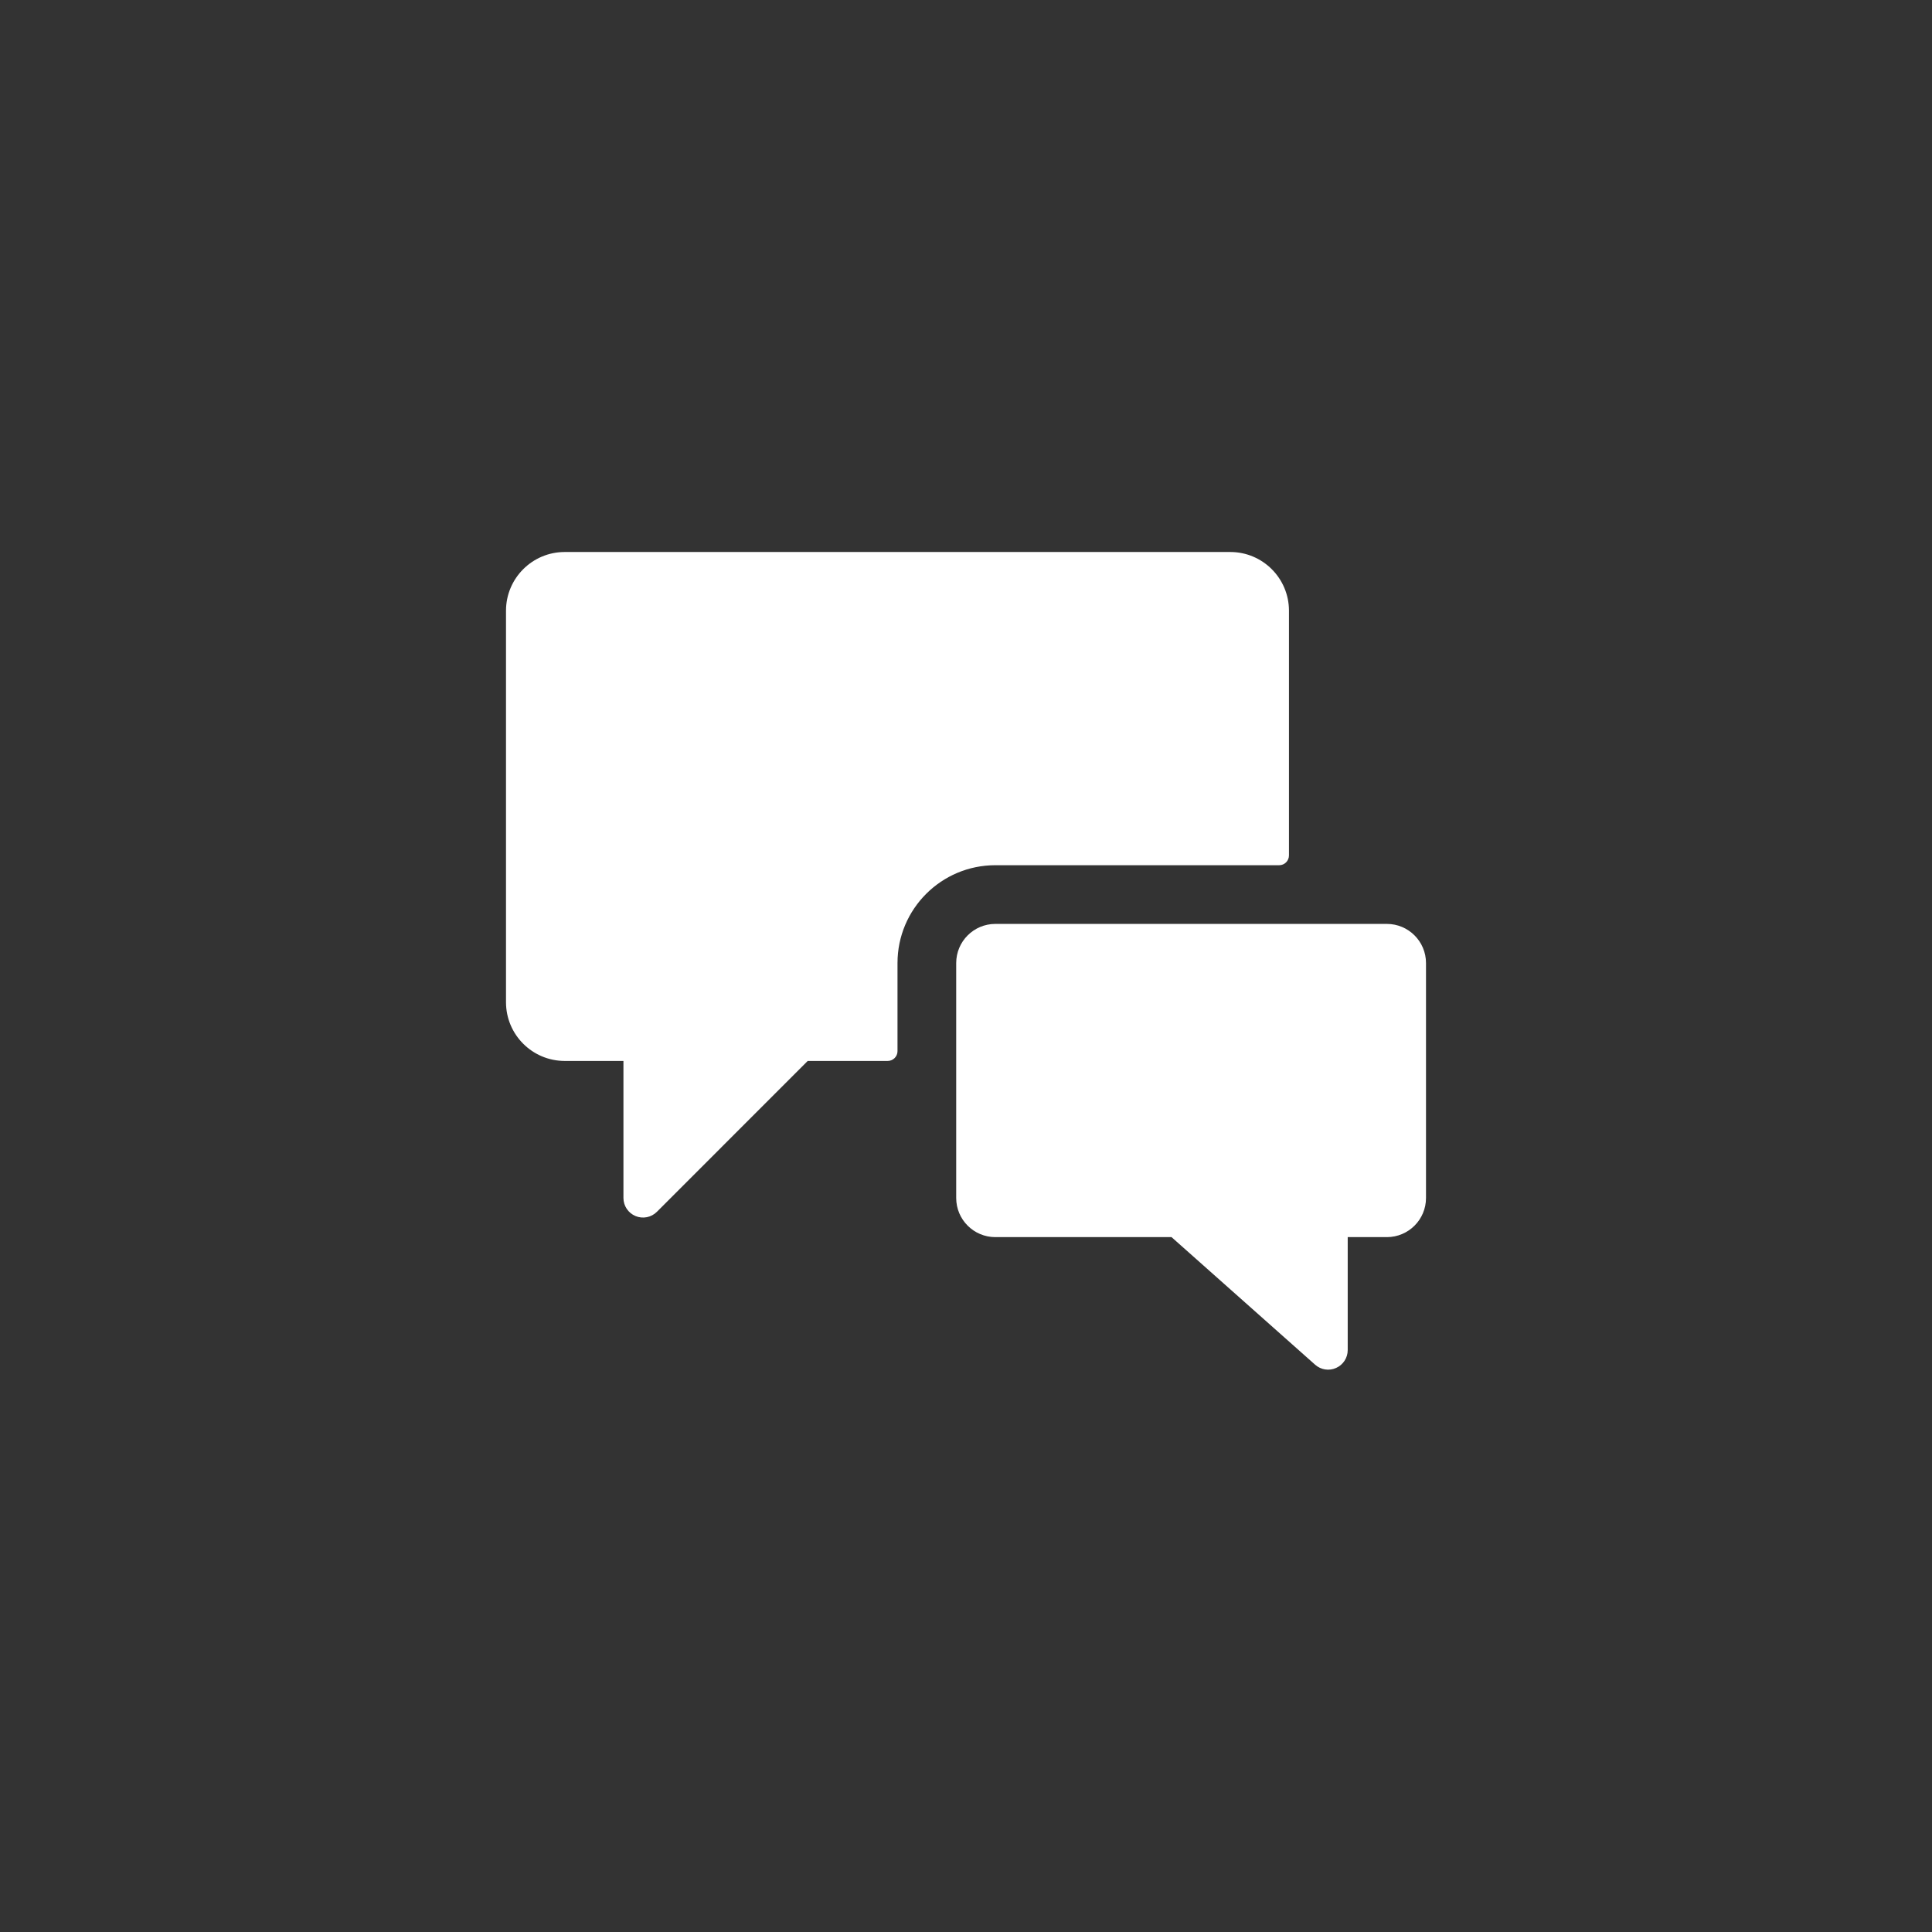 <?xml version="1.0" encoding="UTF-8"?>
<svg width="42px" height="42px" viewBox="0 0 42 42" version="1.1" xmlns="http://www.w3.org/2000/svg" xmlns:xlink="http://www.w3.org/1999/xlink">
    <rect x="0" y="0" width="42" height="42" fill="#333333" stroke="none"/>
    <title>black_discord copy 10@1x</title>
    <g id="CELESTIA" stroke="none" stroke-width="1" fill="none" fill-rule="evenodd">
        <g id="ALLICO" transform="translate(-426, -93)">
            <g id="black_discord-copy-10" transform="translate(426, 93)">
                <rect id="Rectangle" x="0" y="0" width="42" height="42"></rect>
                <g id="conversation-chat-1" transform="translate(11, 12)" fill="#FFFFFF" fill-rule="nonzero">
                    <path d="M8.511,8.936 C8.511,7.761 9.463,6.809 10.638,6.809 L16.809,6.809 C16.926,6.809 17.021,6.713 17.021,6.596 L17.021,1.277 C17.021,0.572 16.45,0 15.745,0 L1.277,0 C0.572,0 0,0.572 0,1.277 L0,9.787 C0,10.492 0.572,11.064 1.277,11.064 L2.553,11.064 L2.553,14.043 C2.553,14.215 2.657,14.37 2.816,14.436 C2.975,14.502 3.158,14.466 3.28,14.344 L6.559,11.064 L8.298,11.064 C8.415,11.064 8.511,10.969 8.511,10.851 L8.511,8.936 Z" id="Path"></path>
                    <path d="M19.149,8.085 L10.638,8.085 C10.168,8.085 9.787,8.466 9.787,8.936 L9.787,14.043 C9.787,14.513 10.168,14.894 10.638,14.894 L14.468,14.894 L17.59,17.668 C17.715,17.779 17.894,17.807 18.046,17.738 C18.199,17.67 18.298,17.518 18.298,17.351 L18.298,14.894 L19.149,14.894 C19.619,14.894 20,14.513 20,14.043 L20,8.936 C20,8.466 19.619,8.085 19.149,8.085 Z" id="Path"></path>
                </g>
            </g>
        </g>
    </g>
</svg>